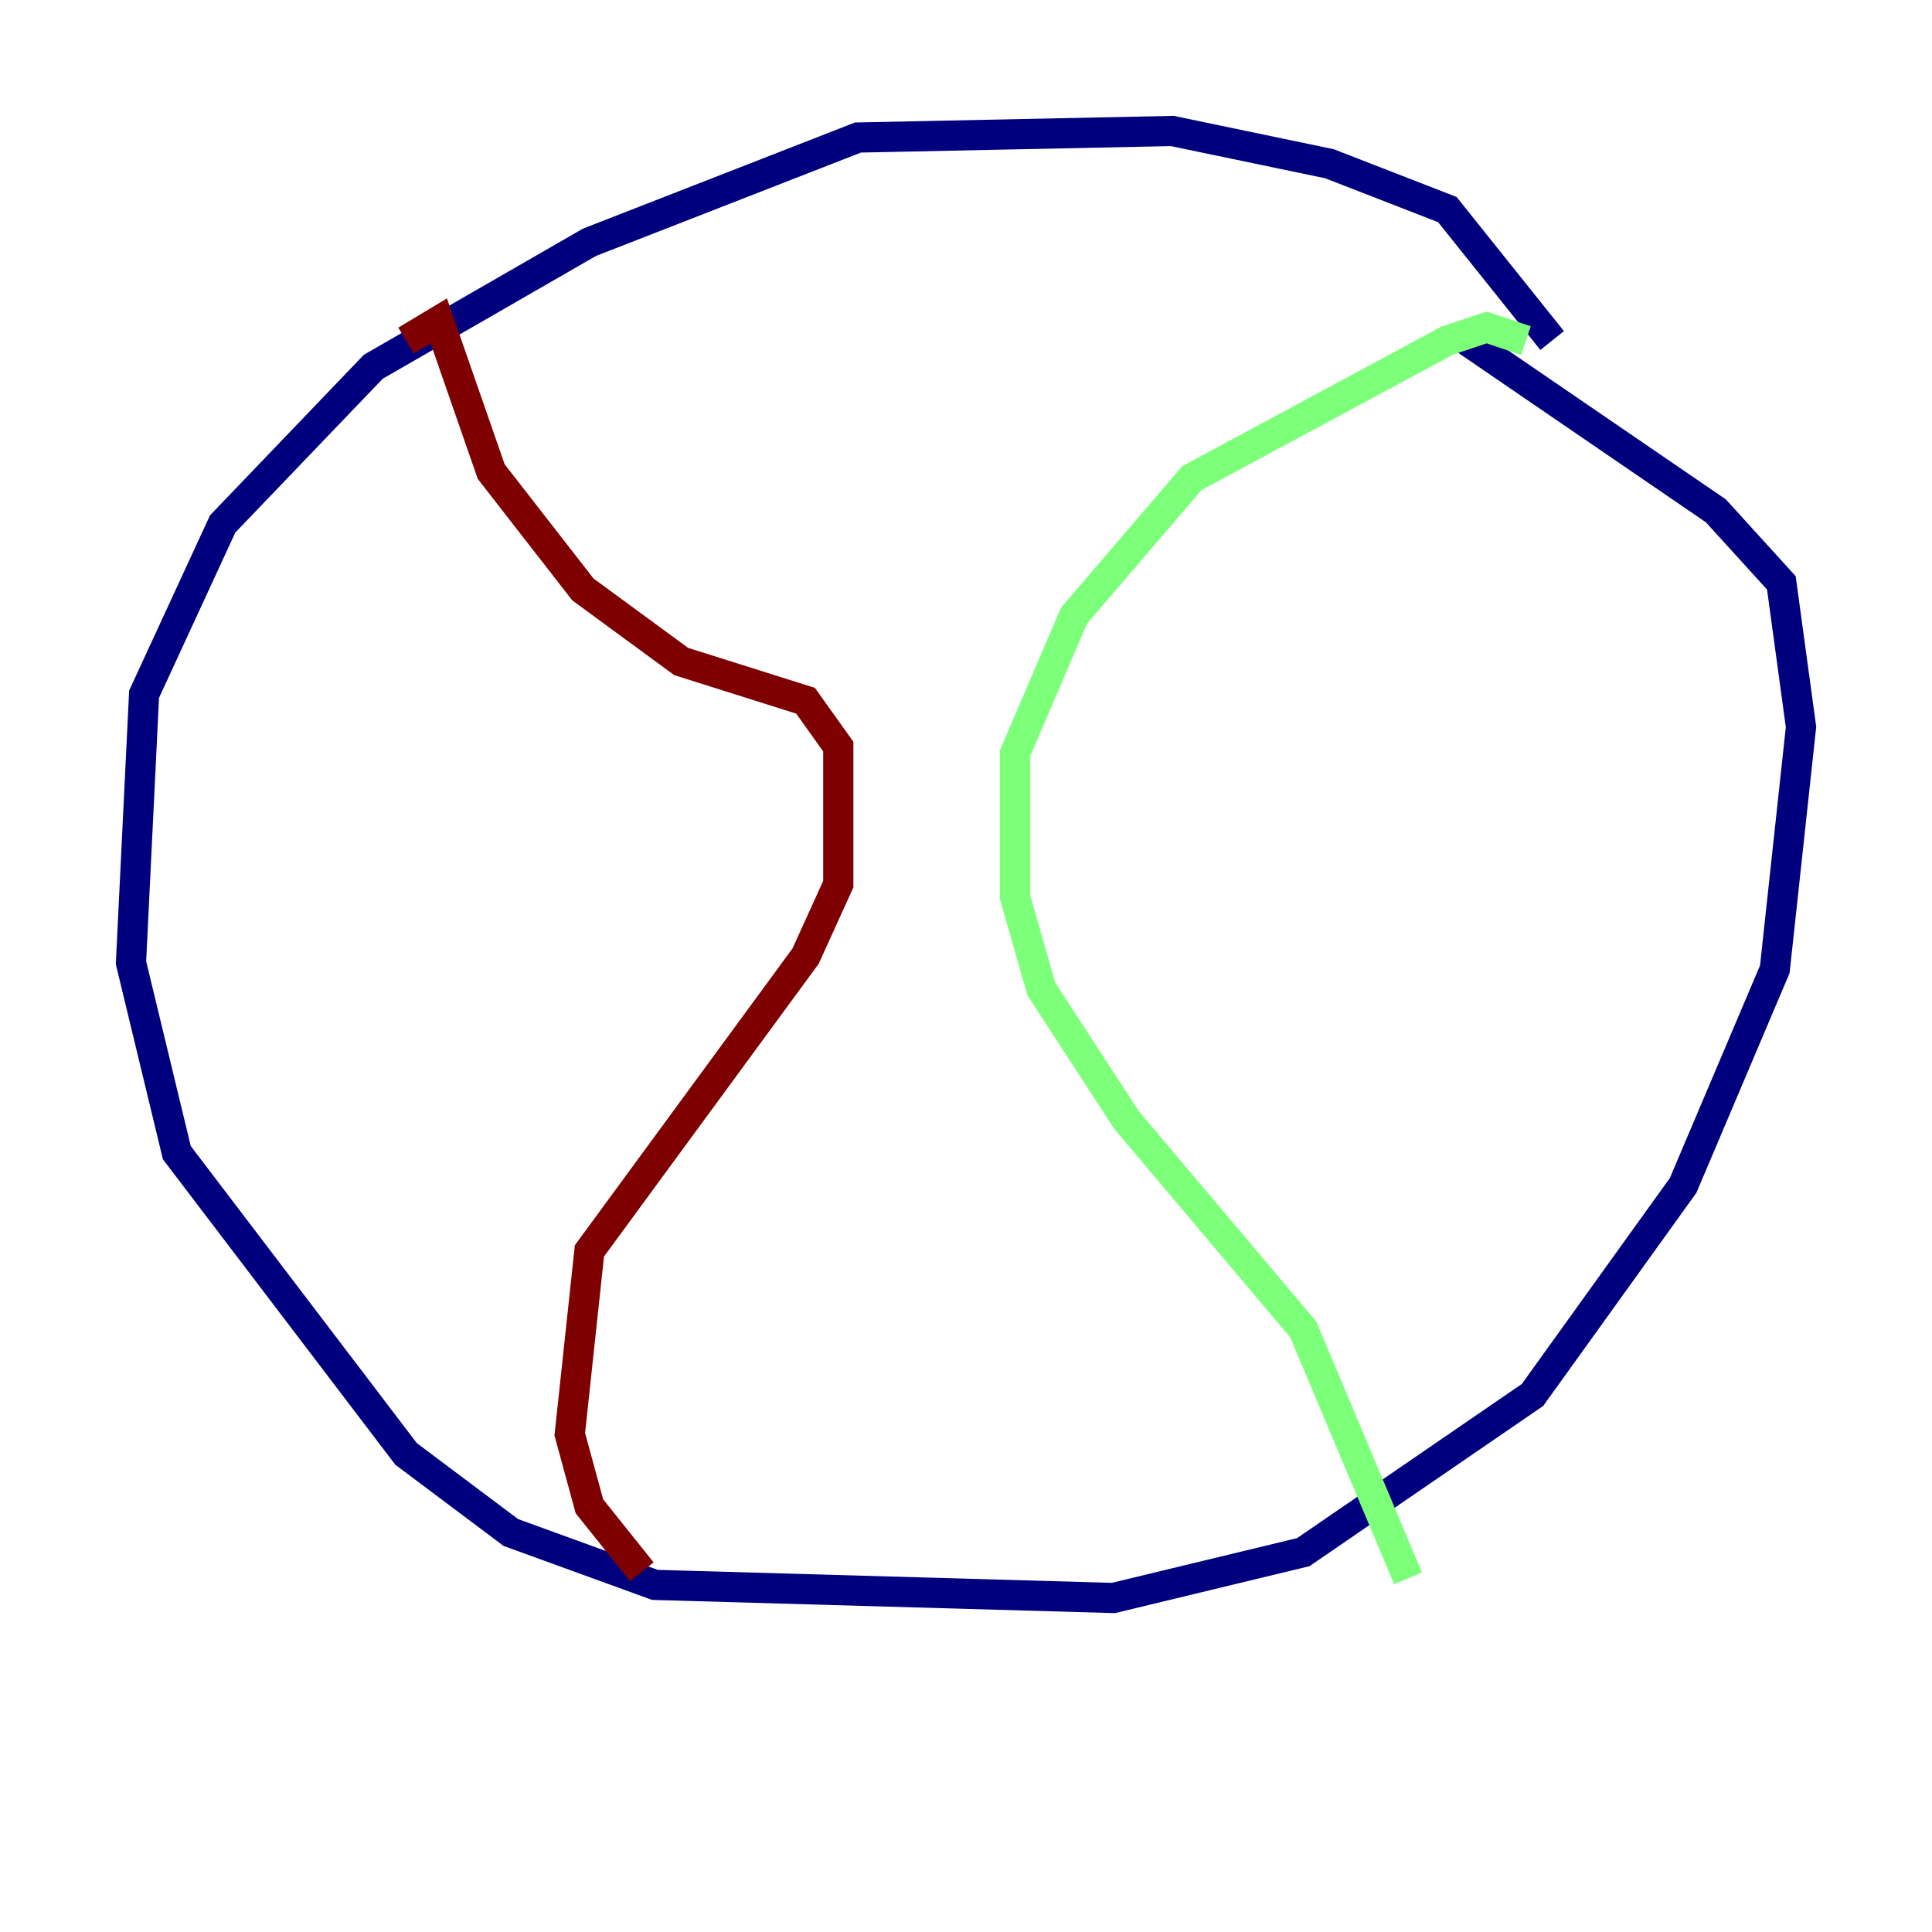 <?xml version="1.0" encoding="utf-8" ?>
<svg baseProfile="tiny" height="128" version="1.2" viewBox="0,0,128,128" width="128" xmlns="http://www.w3.org/2000/svg" xmlns:ev="http://www.w3.org/2001/xml-events" xmlns:xlink="http://www.w3.org/1999/xlink"><defs /><polyline fill="none" points="102.834,22.563 95.891,13.885 88.081,10.848 77.668,8.678 56.841,9.112 39.051,16.054 24.732,24.298 14.752,34.712 9.546,45.993 8.678,63.783 11.715,76.366 26.902,96.325 33.844,101.532 43.39,105.003 73.763,105.871 86.346,102.834 101.532,92.42 111.512,78.536 117.586,64.217 119.322,48.163 118.02,38.617 113.681,33.844 97.193,22.563" stroke="#00007f" stroke-width="2" /><polyline fill="none" points="101.098,22.563 98.495,21.695 95.891,22.563 78.969,31.675 71.159,40.786 67.254,49.898 67.254,59.444 68.99,65.519 74.63,74.197 86.346,88.081 93.288,104.57" stroke="#7cff79" stroke-width="2" /><polyline fill="none" points="26.902,22.563 29.071,21.261 32.542,31.241 38.617,39.051 45.125,43.824 53.37,46.427 55.539,49.464 55.539,58.576 53.37,63.349 39.051,82.875 37.749,95.024 39.051,99.797 42.522,104.136" stroke="#7f0000" stroke-width="2" /></svg>